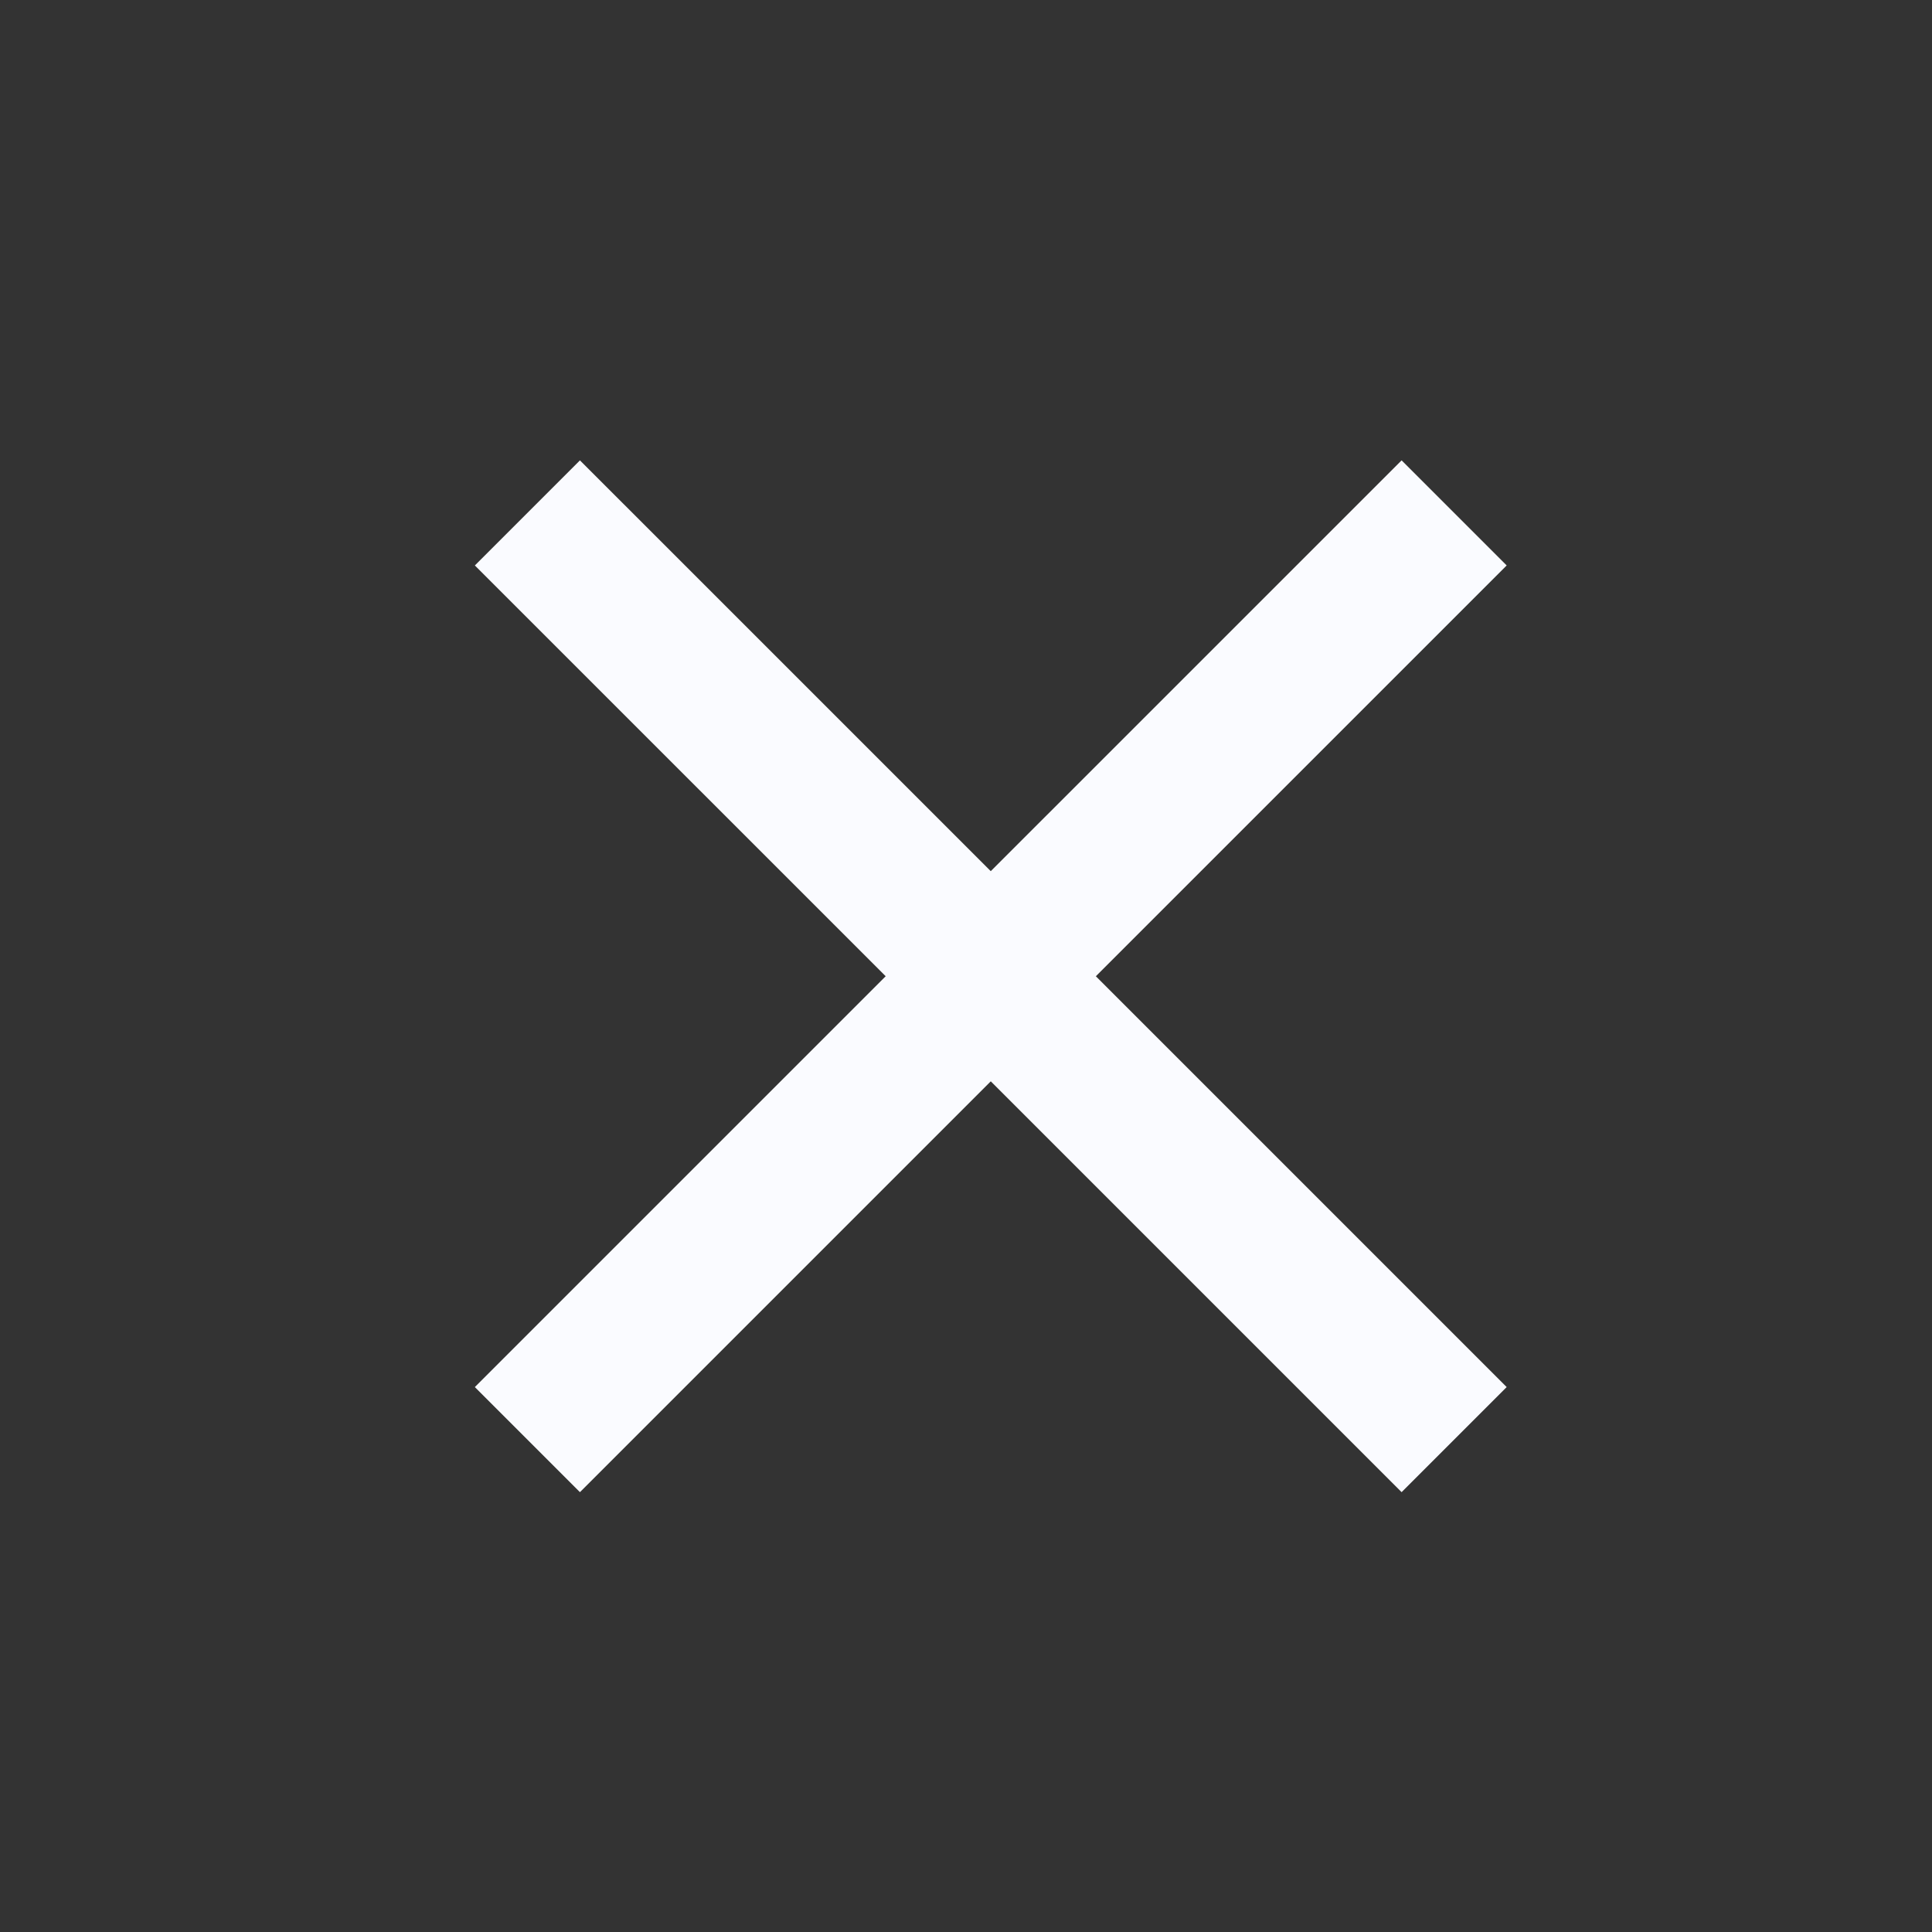 <svg width="50" height="50" viewBox="0 0 50 50" fill="none" xmlns="http://www.w3.org/2000/svg">
<rect x="0" y="0" width="50" height="50" fill="#333333" stroke="none"/>
<path d="M13.649 13.274L25.641 25.265M25.641 25.265L37.633 37.257M25.641 25.265L13.649 37.257M25.641 25.265L37.633 13.274" stroke="#FAFBFF" stroke-width="3.846"/>
</svg>
